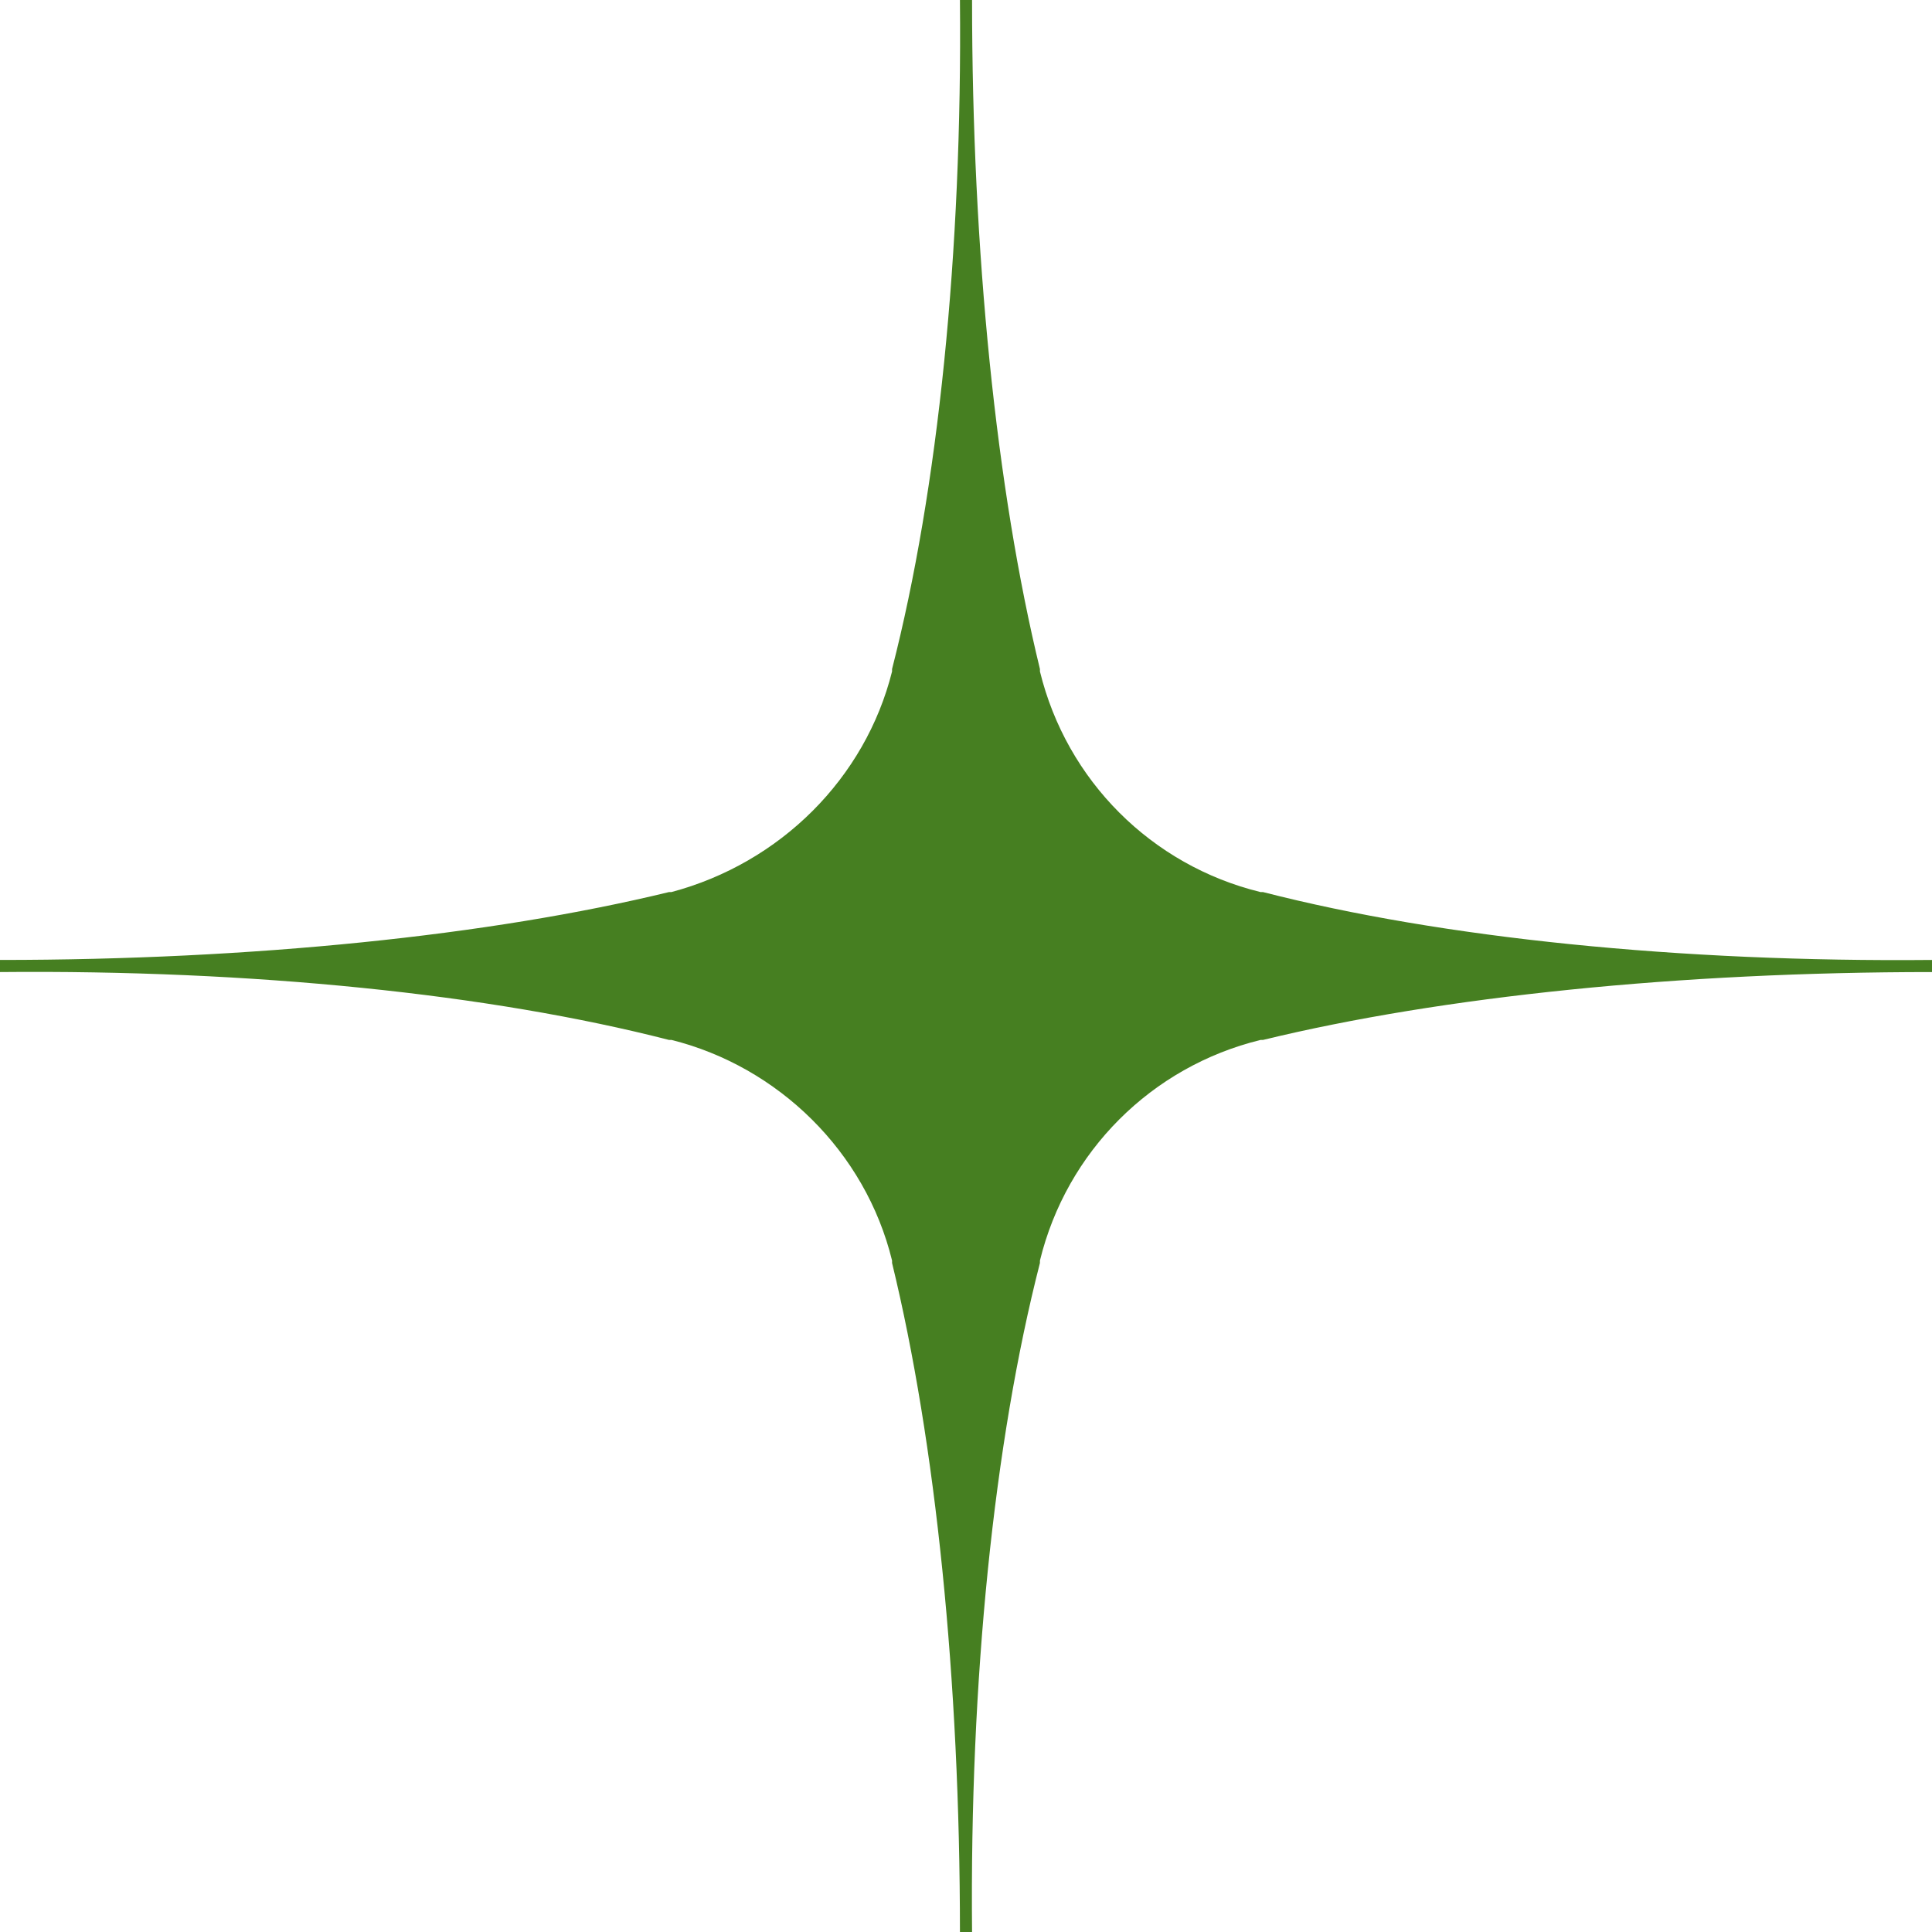 <svg width="37" height="37" viewBox="0 0 37 37" fill="none" xmlns="http://www.w3.org/2000/svg">
<path d="M37 18.477V18.616C32.172 18.616 27.622 19.081 24.187 19.916H24.141C22.052 20.427 20.427 22.052 19.916 24.141V24.187C19.034 27.622 18.57 32.172 18.616 37H18.384C18.384 32.172 17.92 27.622 17.084 24.187V24.141C16.573 22.052 14.902 20.427 12.86 19.916H12.813C9.378 19.034 4.828 18.57 0 18.616V18.523L0 18.477V18.384C4.828 18.384 9.378 17.919 12.813 17.084H12.859C14.948 16.527 16.573 14.902 17.084 12.859V12.813C17.966 9.378 18.43 4.828 18.384 0H18.616C18.616 4.828 19.08 9.378 19.916 12.813V12.859C20.427 14.948 22.052 16.573 24.14 17.084H24.187C27.622 17.966 32.172 18.43 37 18.384L37 18.477Z" fill="#467F21"/>
</svg>
